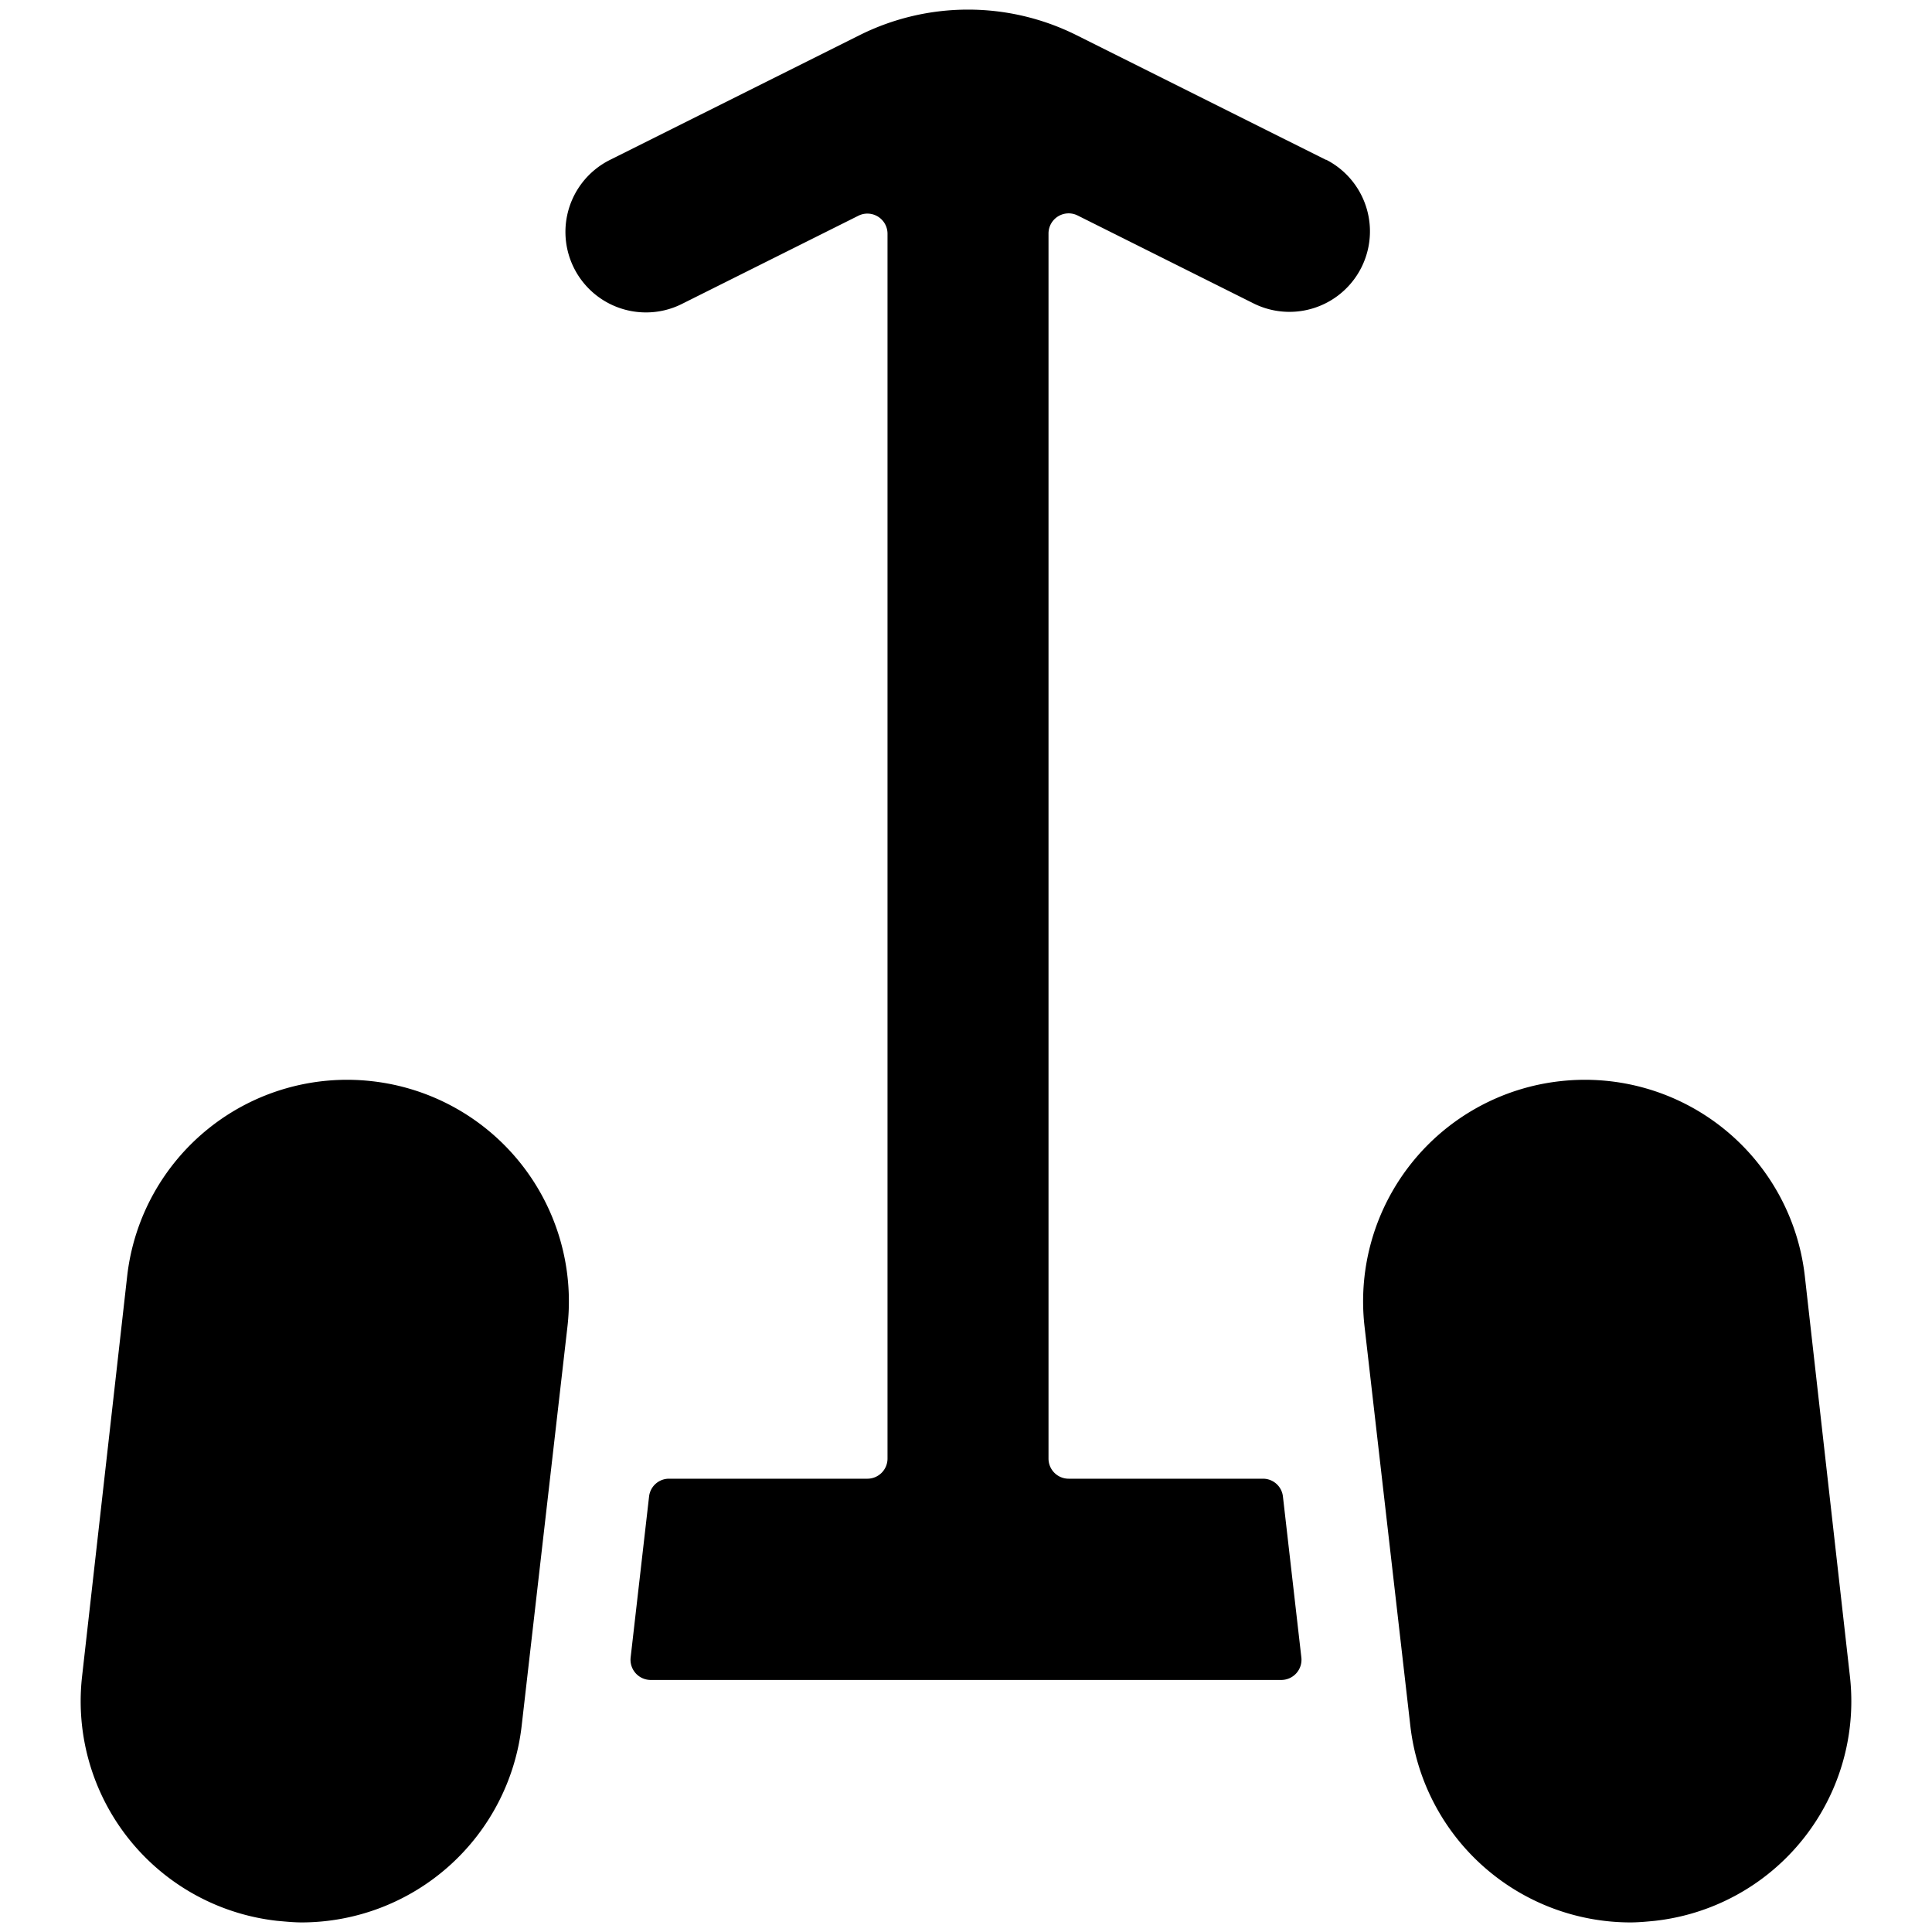<svg xmlns="http://www.w3.org/2000/svg" viewBox="0 0 24 24"><title>segway</title><path d="M16.472,1.986,13.367.434a3.017,3.017,0,0,0-2.683,0L7.578,1.986a1,1,0,0,0,.448,1.895.991.991,0,0,0,.446-.106L10.663,2.68a.25.25,0,0,1,.362.223V18.119a.25.25,0,0,1-.25.25H8.311a.249.249,0,0,0-.248.221l-.229,2a.251.251,0,0,0,.248.279h7.836a.251.251,0,0,0,.248-.279l-.229-2a.249.249,0,0,0-.248-.221H13.275a.25.25,0,0,1-.25-.25V2.9a.25.25,0,0,1,.362-.223l2.191,1.095a1,1,0,0,0,.894-1.789Z"/><path d="M4.62,13.431a2.749,2.749,0,0,0-3.04,2.42l-.56,4.97a2.745,2.745,0,0,0,2.42,3.04c.11.01.21.02.31.02a2.755,2.755,0,0,0,2.73-2.44l.57-4.97A2.752,2.752,0,0,0,4.62,13.431Z"/><path d="M22.98,20.821l-.56-4.97a2.749,2.749,0,0,0-3.04-2.42,2.752,2.752,0,0,0-2.43,3.04l.57,4.97a2.755,2.755,0,0,0,2.73,2.44c.1,0,.21-.01.31-.02A2.745,2.745,0,0,0,22.98,20.821Z"/></svg>